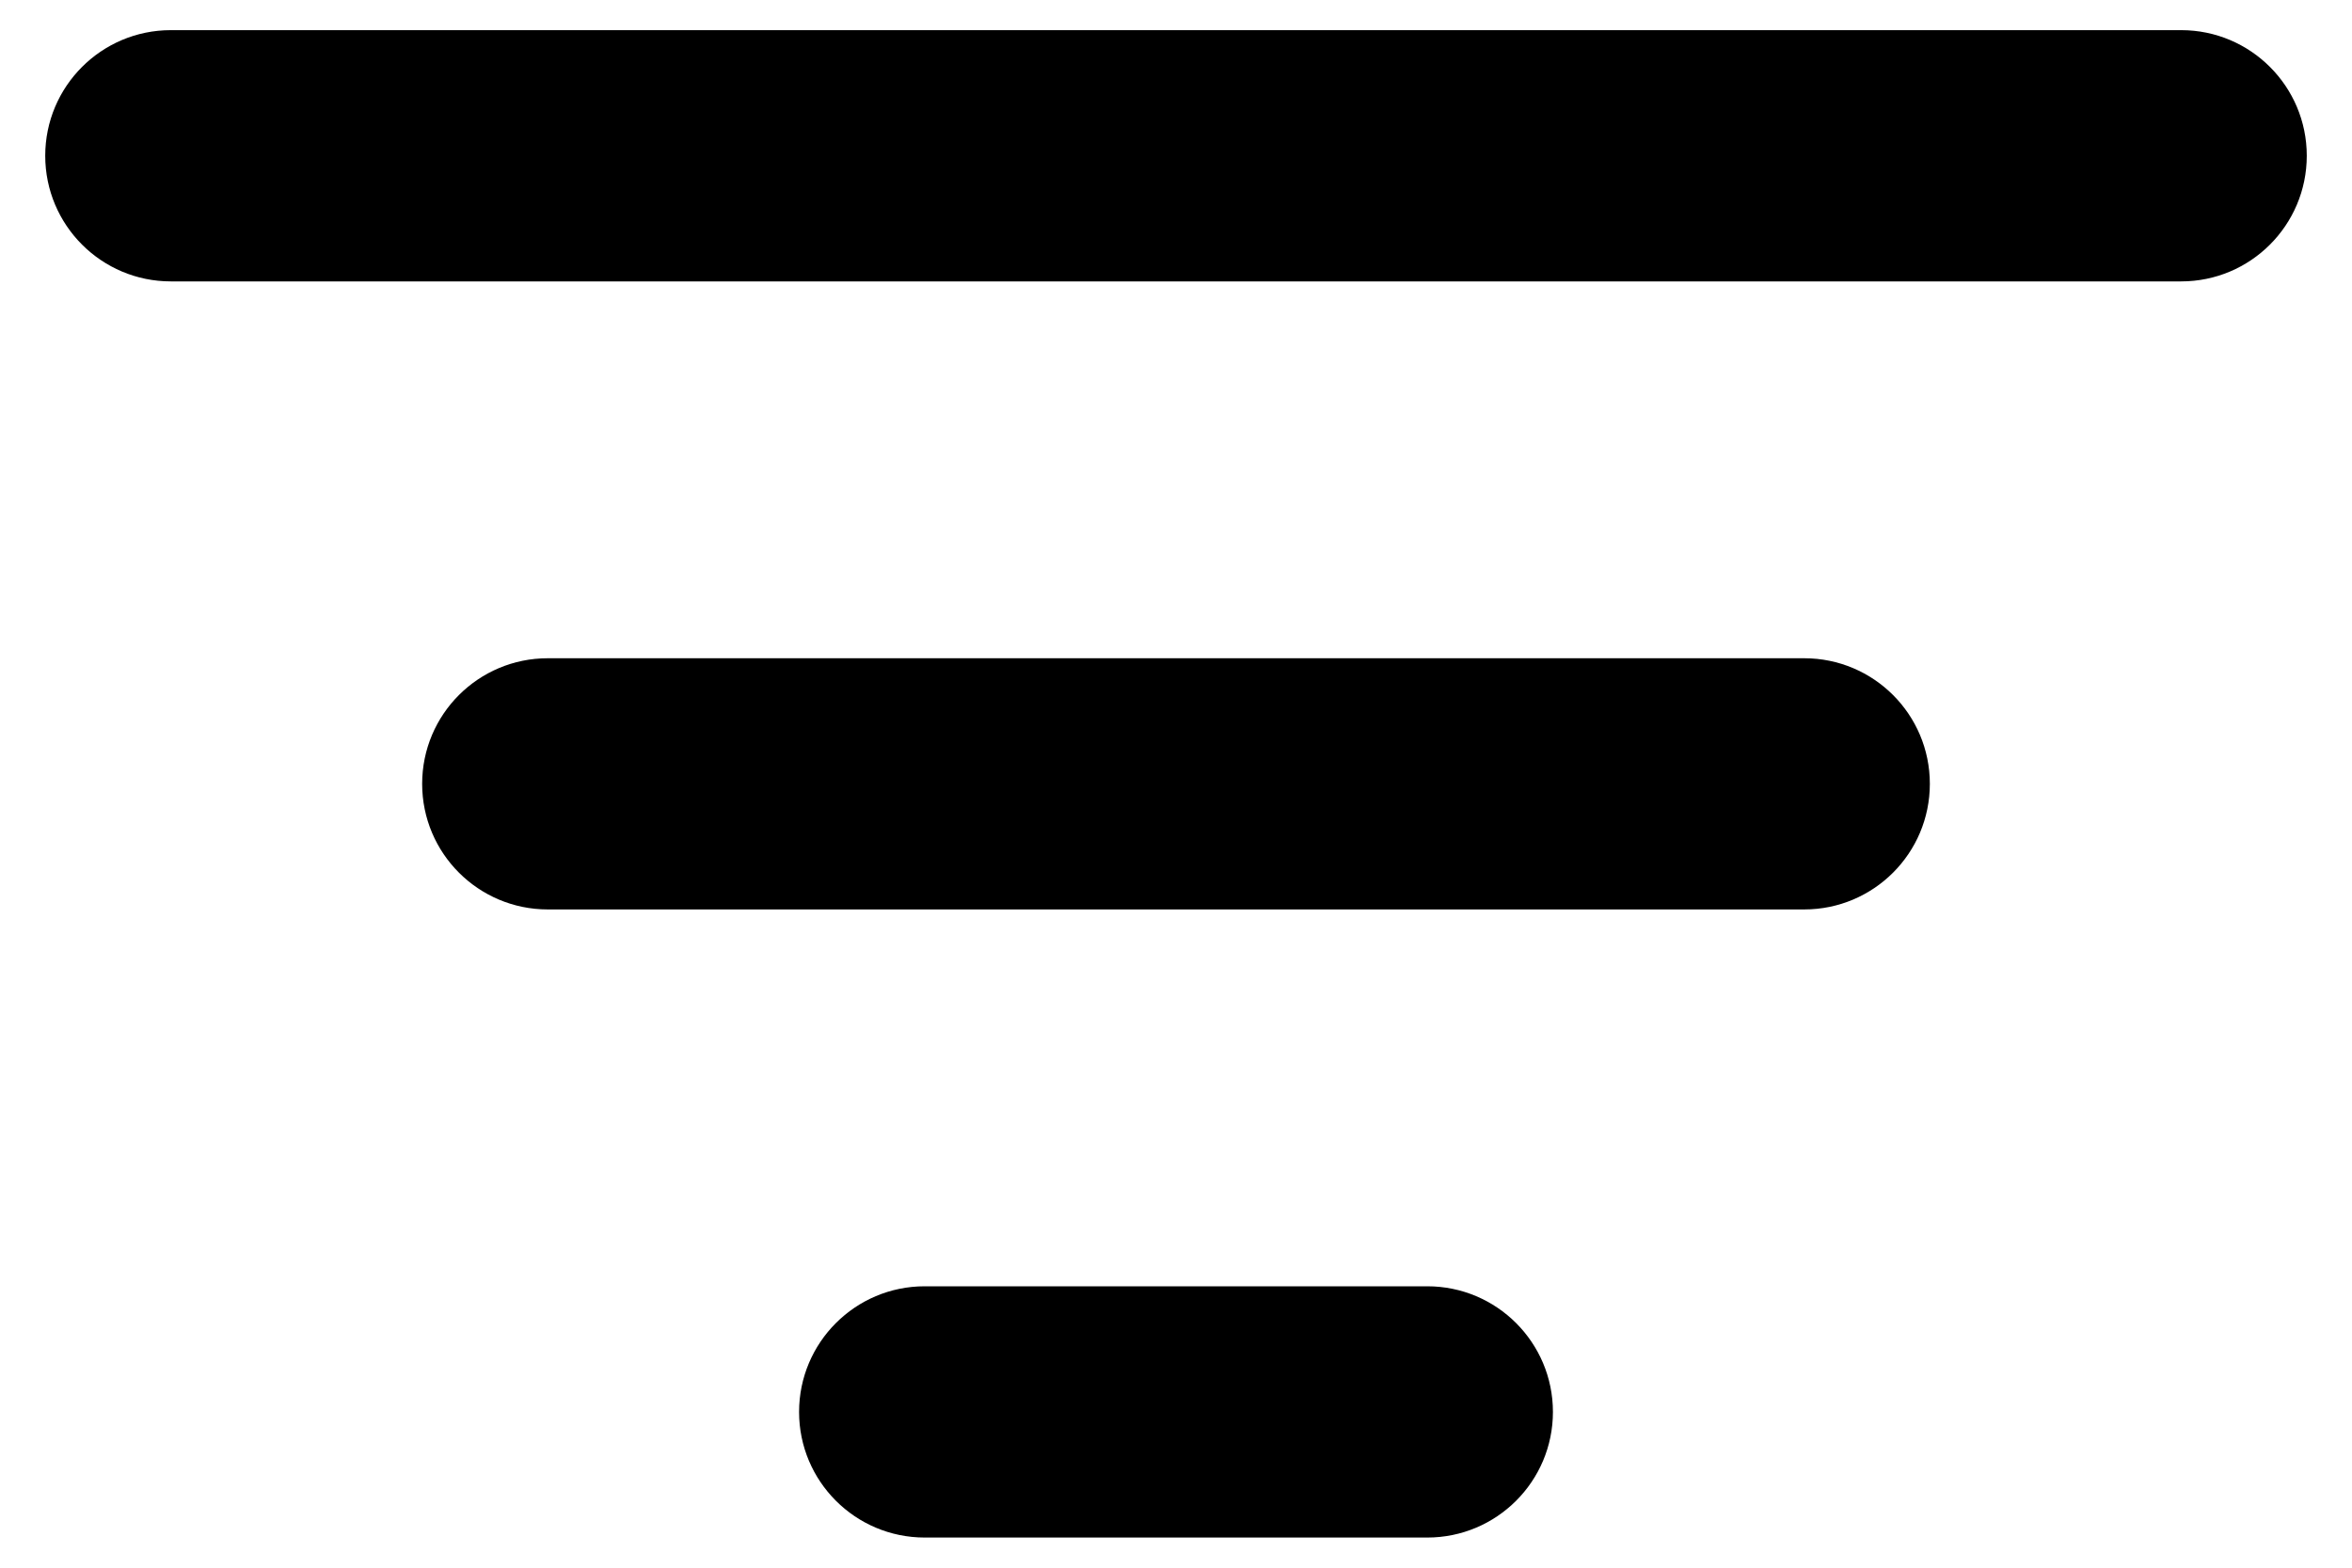 <svg width="39" height="26" viewBox="0 0 39 26" fill="none" xmlns="http://www.w3.org/2000/svg">
<path fill-rule="evenodd" clip-rule="evenodd" d="M0.75 2.583C0.75 1.433 1.683 0.5 2.833 0.5H36.167C37.317 0.5 38.25 1.433 38.25 2.583C38.25 3.734 37.317 4.667 36.167 4.667H2.833C1.683 4.667 0.75 3.734 0.75 2.583ZM7 13C7 11.849 7.933 10.917 9.083 10.917H29.917C31.067 10.917 32 11.849 32 13C32 14.151 31.067 15.083 29.917 15.083H9.083C7.933 15.083 7 14.151 7 13ZM13.25 23.417C13.25 22.266 14.183 21.333 15.333 21.333H23.667C24.817 21.333 25.75 22.266 25.75 23.417C25.75 24.567 24.817 25.5 23.667 25.5H15.333C14.183 25.5 13.25 24.567 13.25 23.417Z" fill="black"/>
</svg>
